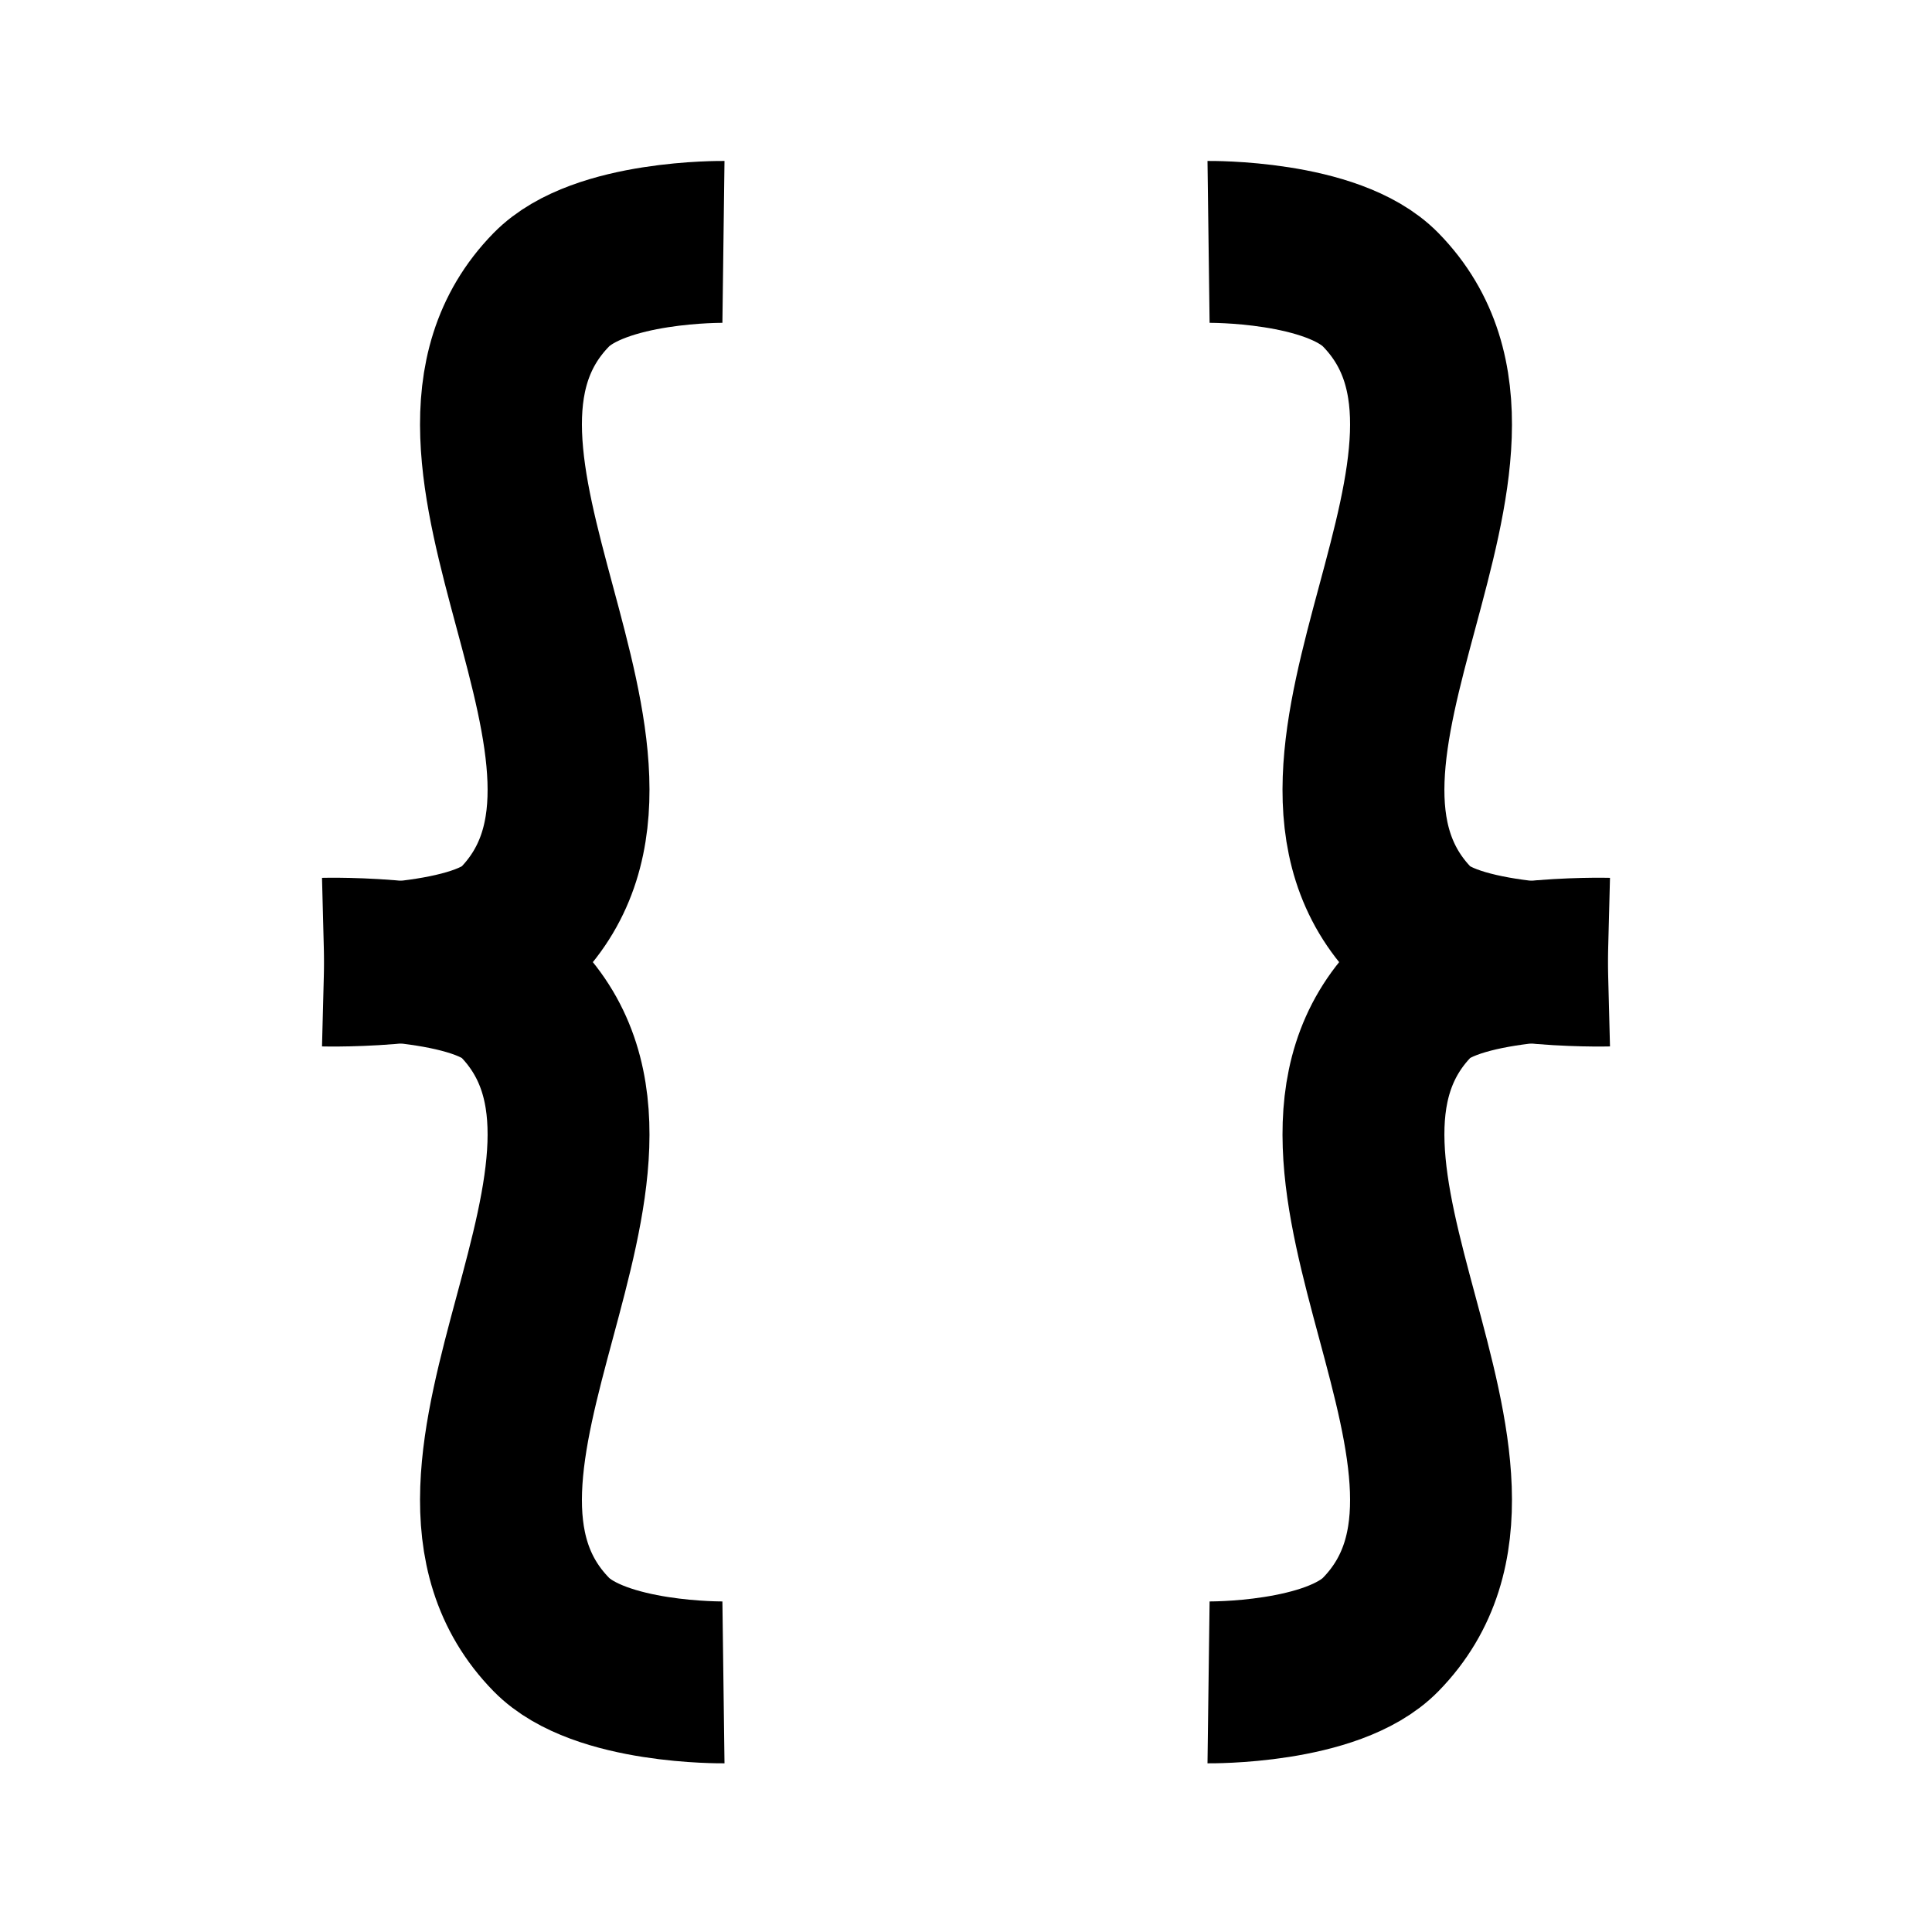 <?xml version="1.0" encoding="UTF-8" standalone="no"?>
<!-- Created with Inkscape (http://www.inkscape.org/) -->

<svg
   xmlns:dc="http://purl.org/dc/elements/1.1/"
   xmlns:cc="http://creativecommons.org/ns#"
   xmlns:rdf="http://www.w3.org/1999/02/22-rdf-syntax-ns#"
   xmlns:svg="http://www.w3.org/2000/svg"
   xmlns="http://www.w3.org/2000/svg"
   xmlns:sodipodi="http://sodipodi.sourceforge.net/DTD/sodipodi-0.dtd"
   xmlns:inkscape="http://www.inkscape.org/namespaces/inkscape"
   width="24"
   height="24"
   viewBox="0 0 24 24"
   id="svg2"
   version="1.1"
   inkscape:version="0.91 r13725"
   sodipodi:docname="json-icon.svg">
  <defs
     id="defs4" />
  <sodipodi:namedview
     id="base"
     pagecolor="#ffffff"
     bordercolor="#666666"
     borderopacity="1.0"
     inkscape:pageopacity="0.0"
     inkscape:pageshadow="2"
     inkscape:zoom="22.4"
     inkscape:cx="8.1073232"
     inkscape:cy="10.895843"
     inkscape:document-units="px"
     inkscape:current-layer="layer1"
     showgrid="false"
     units="px"
     inkscape:window-width="1436"
     inkscape:window-height="855"
     inkscape:window-x="4"
     inkscape:window-y="1"
     inkscape:window-maximized="1" />
  <g
     inkscape:label="Layer 1"
     inkscape:groupmode="layer"
     id="layer1"
     transform="translate(0,-1028.362)">
    <path
       sodipodi:nodetypes="cssc"
       inkscape:connector-curvature="0"
       id="path4140"
       d="m 4.026,1040.272 c 0,0 1.865,-0.048 2.412,0.511 1.985,2.03 -1.575,5.852 0.41,7.883 0.601,0.615 2.139,0.595 2.139,0.595"
       style="fill:none;fill-rule:evenodd;stroke:#000000;stroke-width:2.011;stroke-linecap:butt;stroke-linejoin:miter;stroke-miterlimit:4;stroke-dasharray:none;stroke-opacity:1" />
    <path
       style="fill:none;fill-rule:evenodd;stroke:#000000;stroke-width:2.011;stroke-linecap:butt;stroke-linejoin:miter;stroke-miterlimit:4;stroke-dasharray:none;stroke-opacity:1"
       d="m 4.026,1040.356 c 0,0 1.865,0.048 2.412,-0.511 1.985,-2.03 -1.575,-5.852 0.41,-7.883 0.601,-0.615 2.139,-0.595 2.139,-0.595"
       id="path4148"
       inkscape:connector-curvature="0"
       sodipodi:nodetypes="cssc" />
    <path
       style="fill:none;fill-rule:evenodd;stroke:#000000;stroke-width:2.011;stroke-linecap:butt;stroke-linejoin:miter;stroke-miterlimit:4;stroke-dasharray:none;stroke-opacity:1"
       d="m 19.974,1040.272 c 0,0 -1.865,-0.048 -2.412,0.511 -1.985,2.03 1.575,5.852 -0.41,7.883 -0.601,0.615 -2.139,0.595 -2.139,0.595"
       id="path4150"
       inkscape:connector-curvature="0"
       sodipodi:nodetypes="cssc" />
    <path
       sodipodi:nodetypes="cssc"
       inkscape:connector-curvature="0"
       id="path4152"
       d="m 19.974,1040.356 c 0,0 -1.865,0.048 -2.412,-0.511 -1.985,-2.03 1.575,-5.852 -0.41,-7.883 -0.601,-0.615 -2.139,-0.595 -2.139,-0.595"
       style="fill:none;fill-rule:evenodd;stroke:#000000;stroke-width:2.011;stroke-linecap:butt;stroke-linejoin:miter;stroke-miterlimit:4;stroke-dasharray:none;stroke-opacity:1" />
  </g>
</svg>
